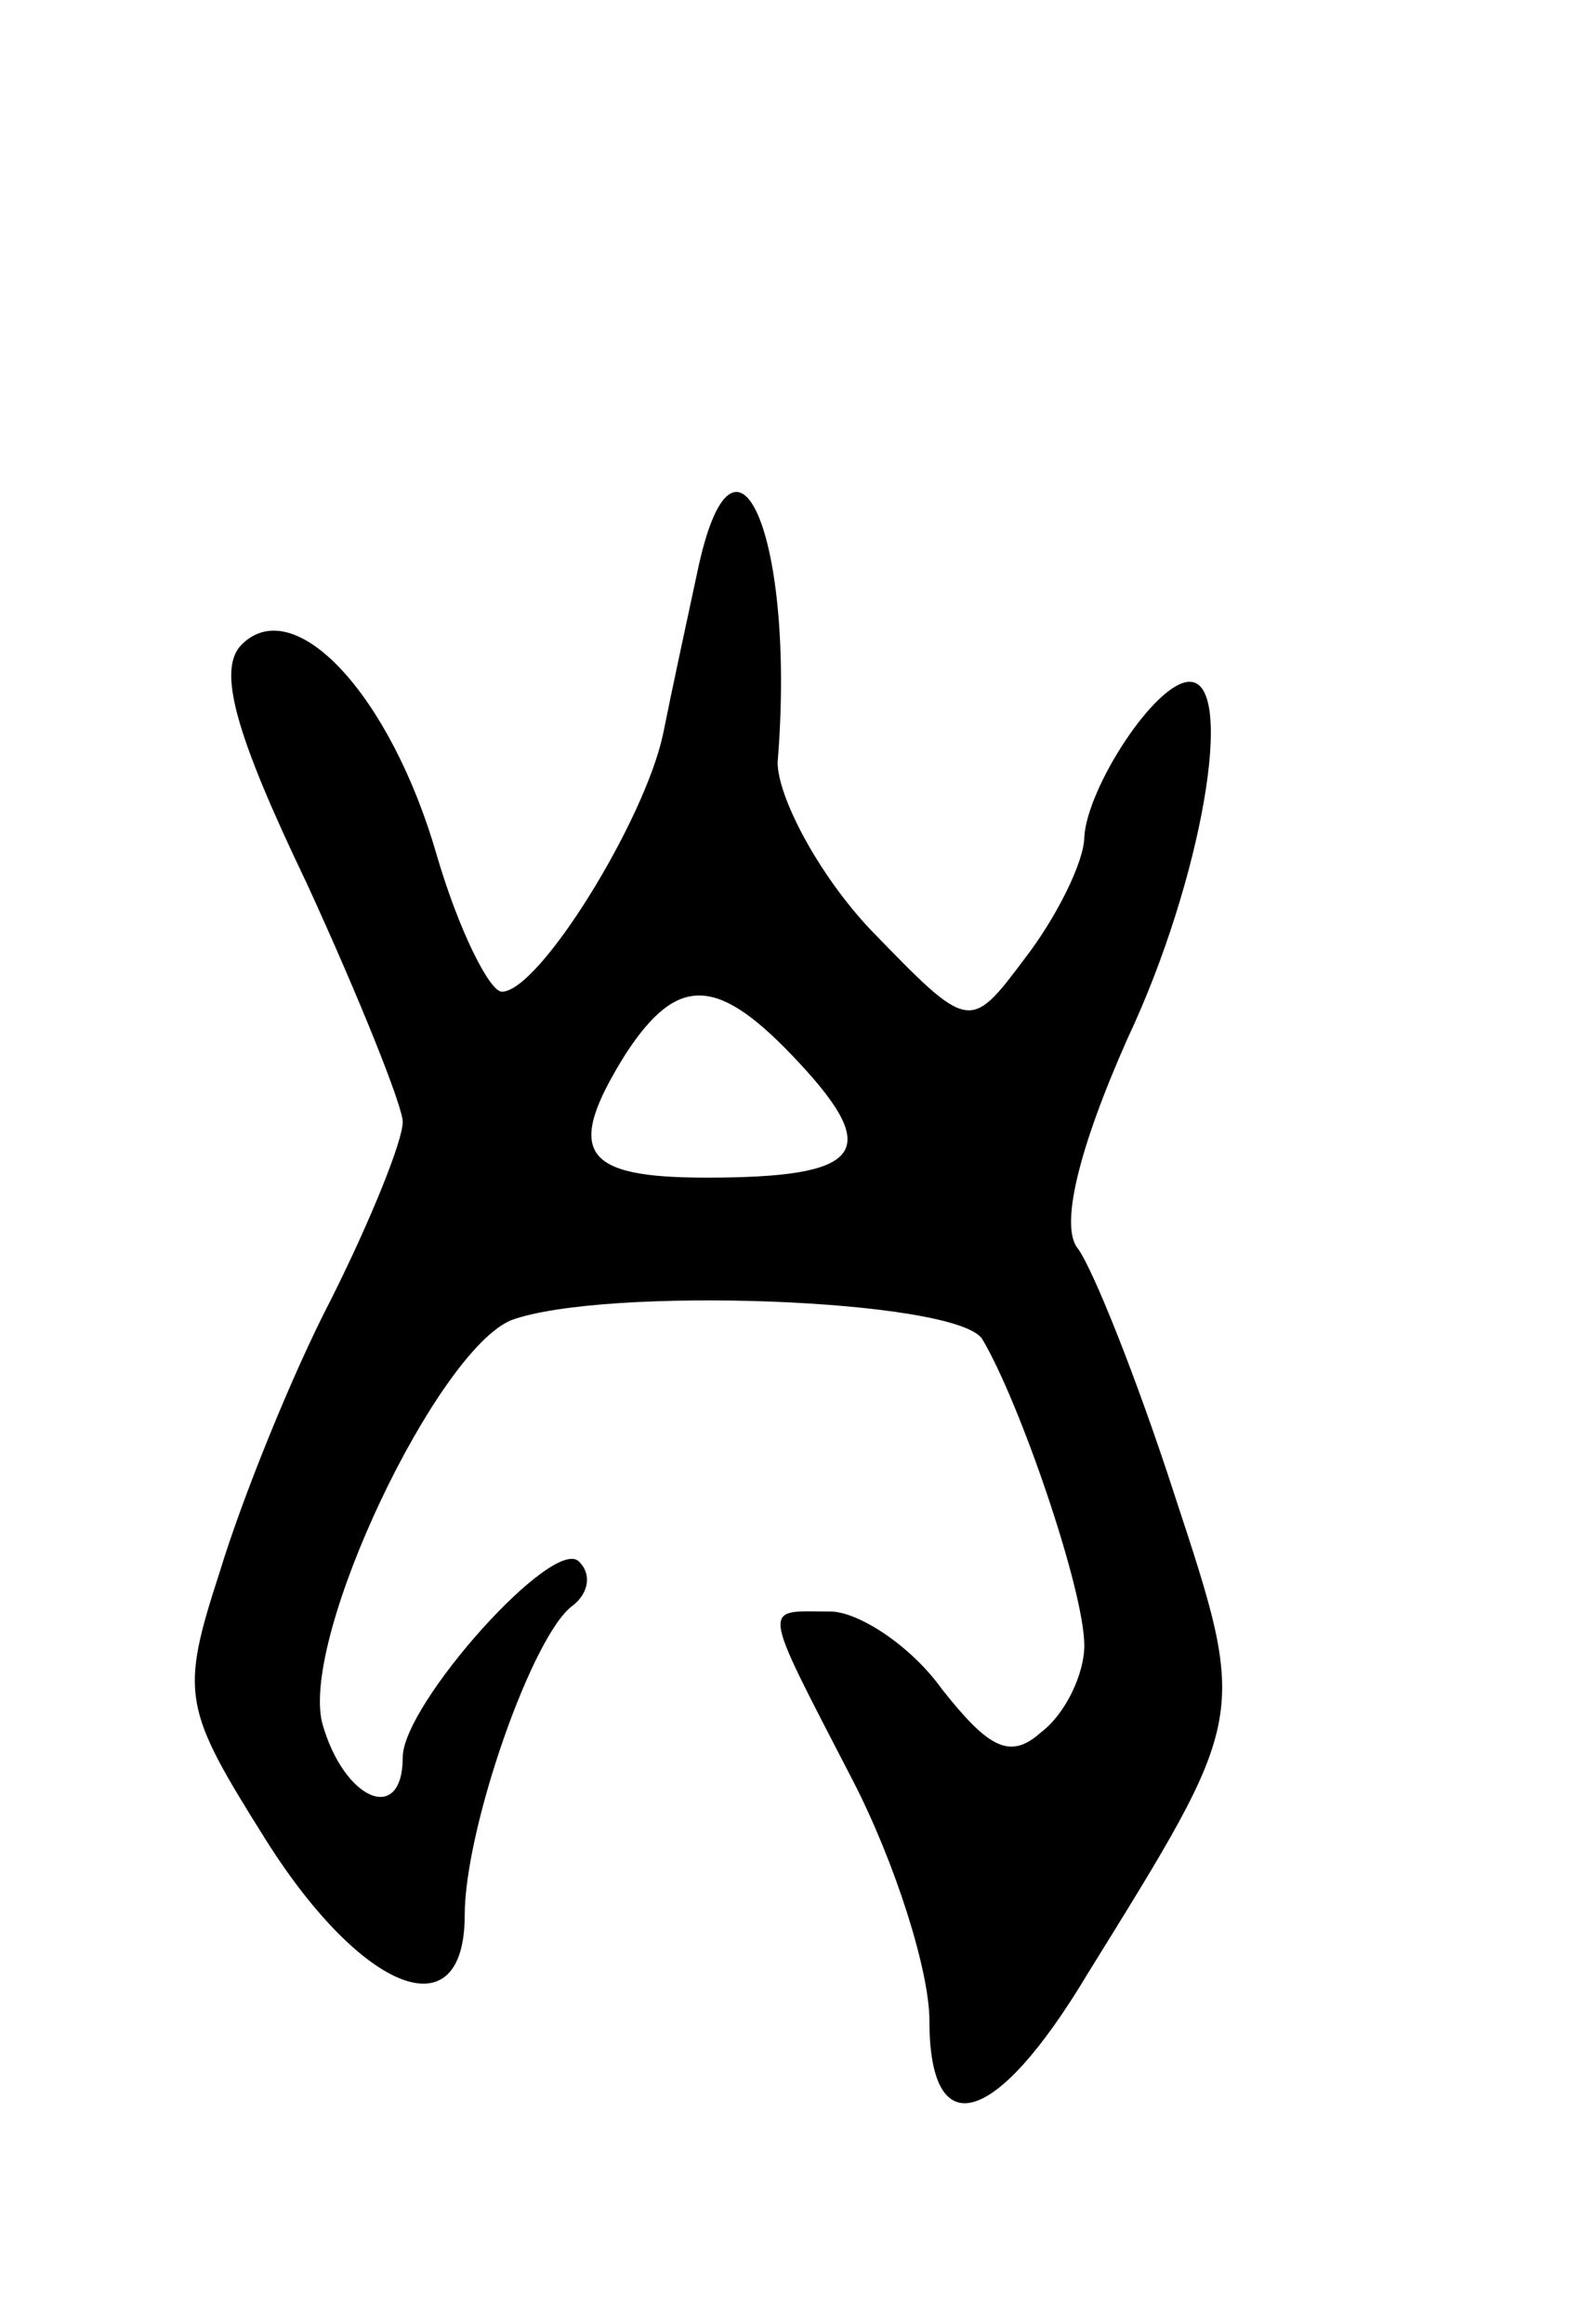 <svg version="1.0" xmlns="http://www.w3.org/2000/svg"
 width="51pt" height="75pt" viewBox="0 0 51 75"
 preserveAspectRatio="xMidYMid meet">
<g transform="translate(0,75) scale(0.1,-0.1)"
fill="#000000" stroke="none">
<path d="M225 565 c-3 -14 -8 -37 -11 -52 -6 -28 -40 -83 -52 -83 -4 0 -14 20
-21 44 -15 52 -46 85 -63 68 -8 -8 -2 -29 21 -77 17 -37 31 -72 31 -77 0 -6
-10 -31 -23 -57 -13 -25 -29 -65 -36 -88 -13 -40 -12 -44 15 -87 31 -49 64
-62 64 -24 0 28 22 91 35 100 5 4 6 10 2 14 -8 9 -57 -46 -57 -63 0 -22 -19
-14 -26 11 -7 28 37 120 61 130 30 11 143 7 152 -6 12 -20 33 -81 33 -99 0 -9
-6 -22 -14 -28 -10 -9 -17 -5 -32 14 -10 14 -27 25 -36 25 -22 0 -23 4 7 -54
14 -27 25 -62 25 -78 0 -40 21 -35 51 15 52 84 52 82 28 155 -12 37 -26 72
-31 79 -6 7 0 32 16 68 24 51 35 115 20 115 -11 0 -33 -34 -34 -50 0 -8 -9
-26 -19 -39 -18 -24 -18 -24 -50 9 -17 18 -30 43 -30 54 6 73 -14 119 -26 61z
m33 -158 c27 -29 20 -37 -30 -37 -40 0 -46 8 -26 40 17 26 30 25 56 -3z"/>
</g>
</svg>
